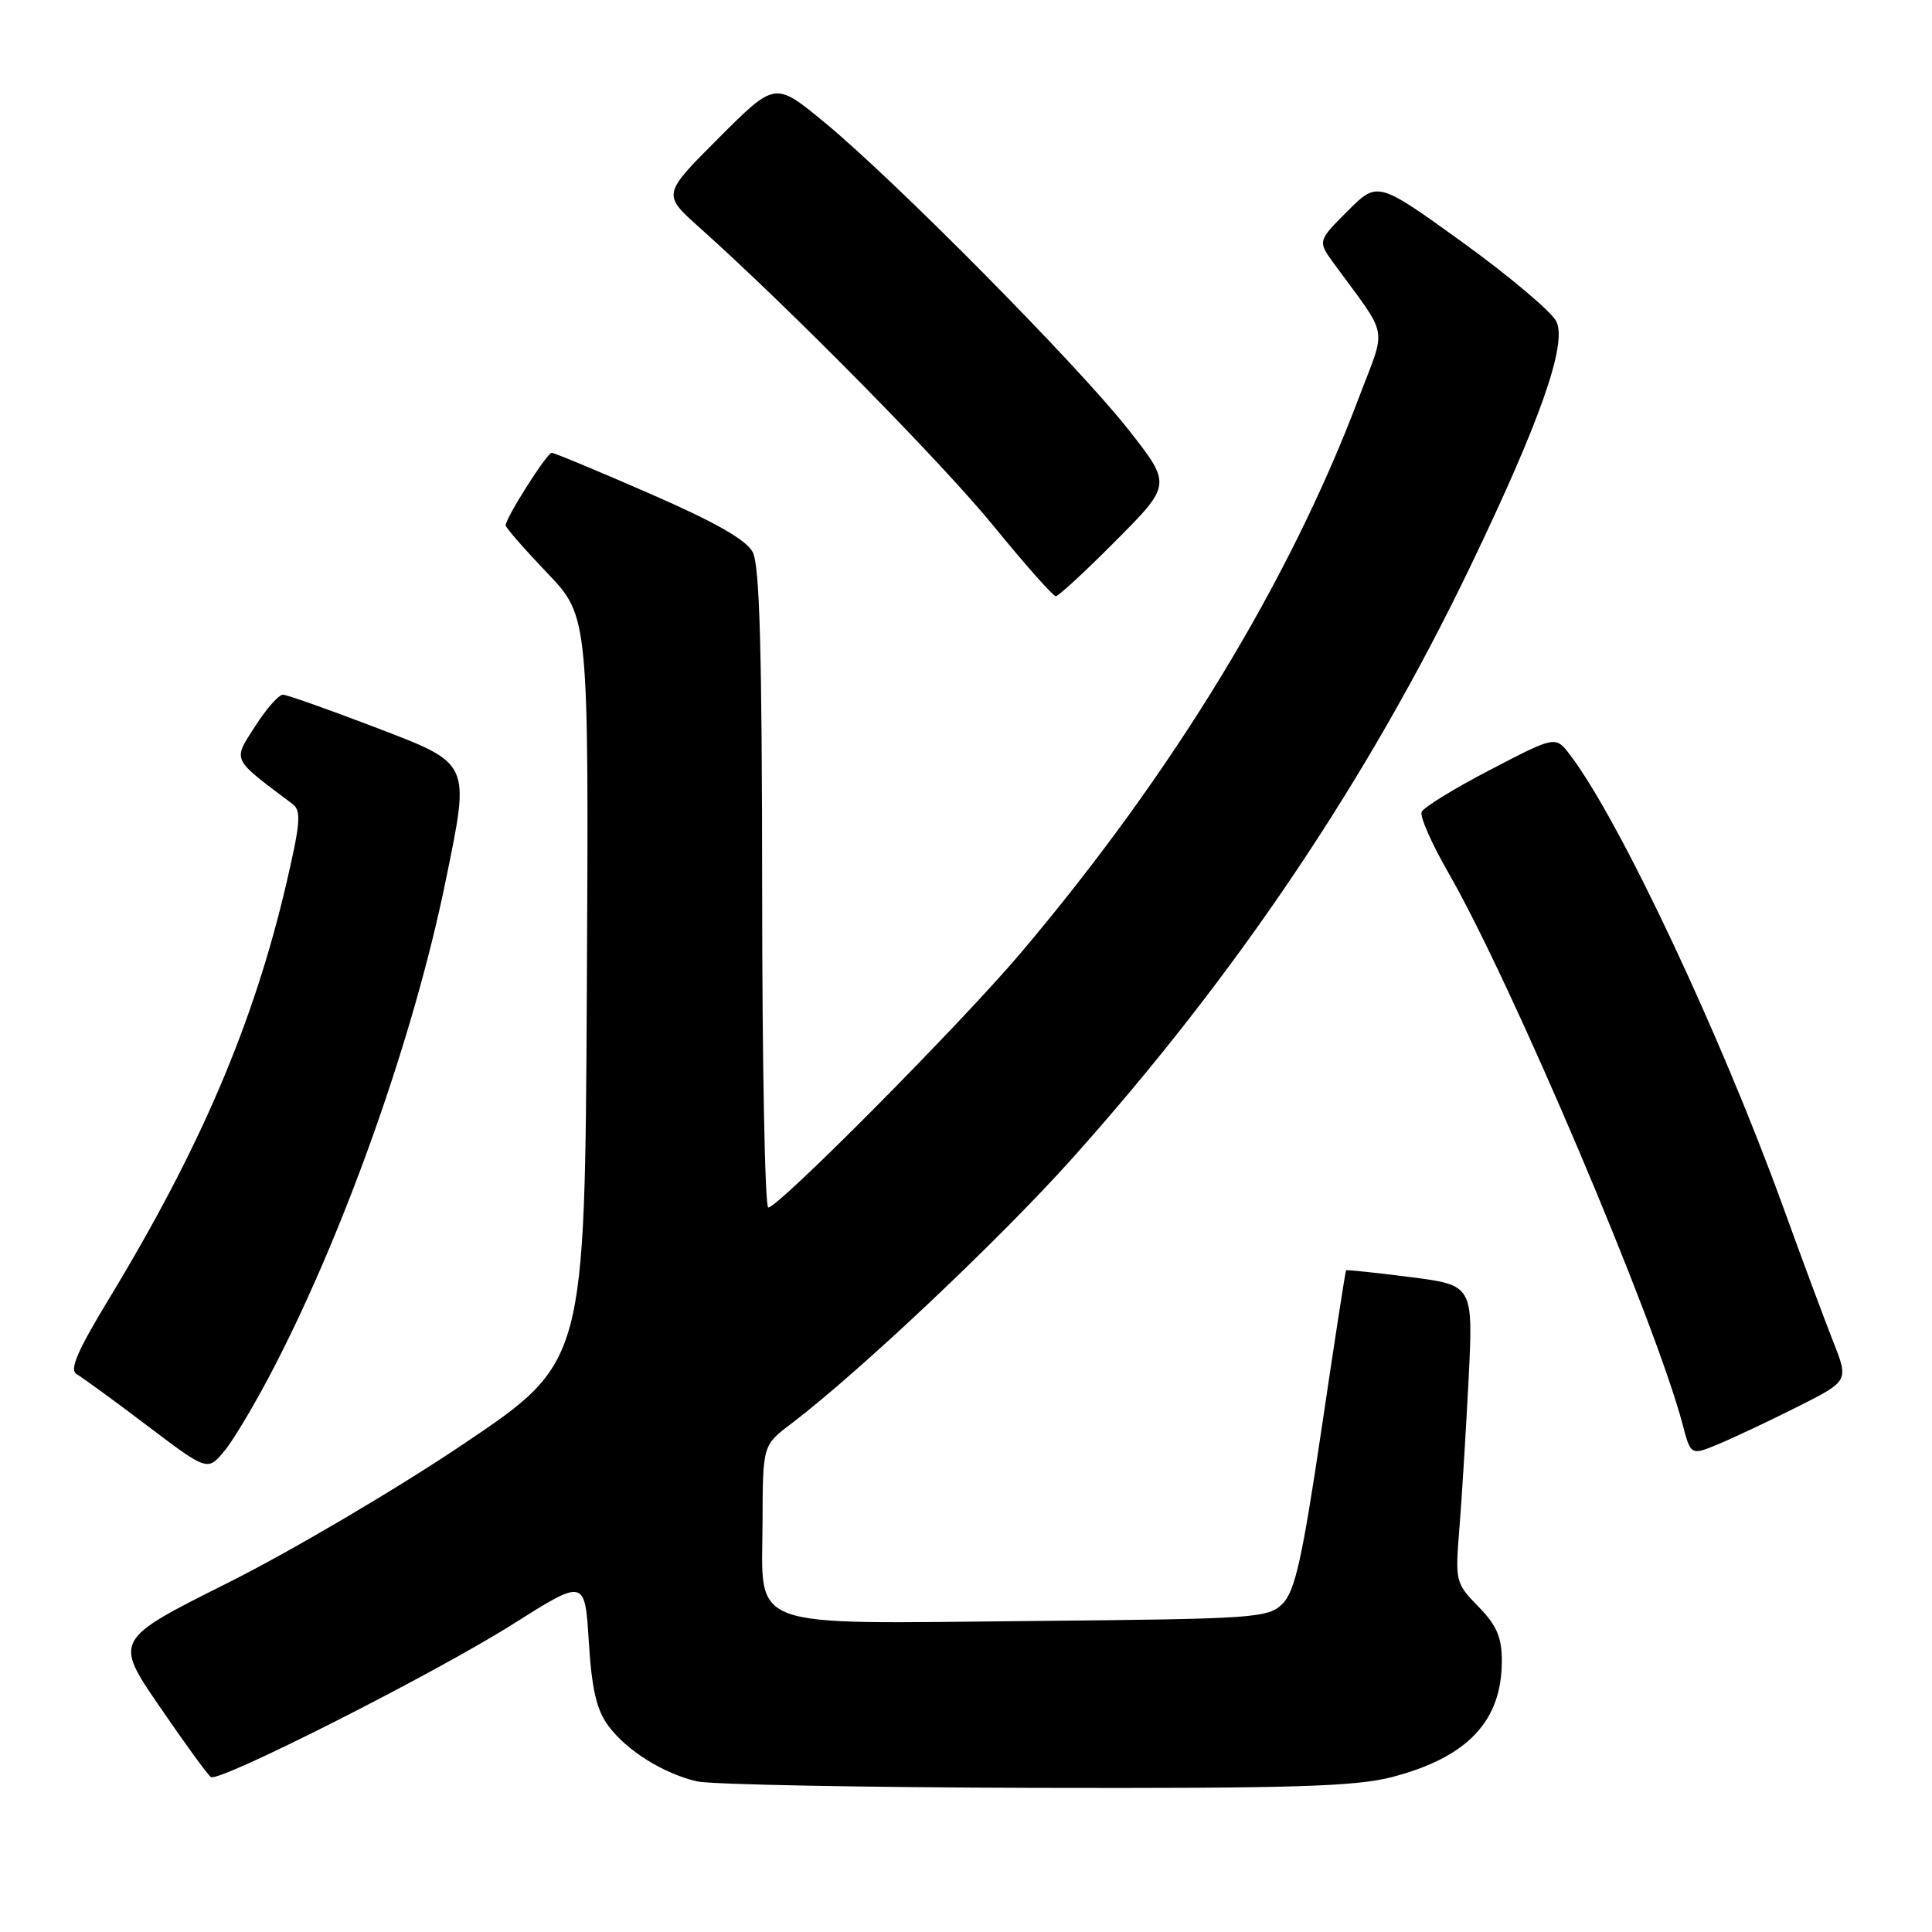 <?xml version="1.0" encoding="UTF-8" standalone="no"?>
<!DOCTYPE svg PUBLIC "-//W3C//DTD SVG 1.1//EN" "http://www.w3.org/Graphics/SVG/1.1/DTD/svg11.dtd" >
<svg xmlns="http://www.w3.org/2000/svg" xmlns:xlink="http://www.w3.org/1999/xlink" version="1.1" viewBox="0 0 256 256">
 <g >
 <path fill="currentColor"
d=" M 184.41 235.48 C 194.45 232.87 199.00 228.07 199.00 220.08 C 199.00 216.94 198.33 215.38 195.90 212.89 C 192.87 209.79 192.81 209.55 193.37 202.61 C 193.69 198.70 194.23 189.83 194.59 182.89 C 195.22 170.29 195.22 170.29 186.87 169.22 C 182.27 168.63 178.44 168.23 178.36 168.33 C 178.27 168.42 176.80 177.94 175.09 189.49 C 172.56 206.52 171.59 210.85 169.96 212.49 C 168.04 214.40 166.48 214.51 136.86 214.79 C 98.35 215.15 100.99 216.11 101.04 201.73 C 101.07 191.50 101.07 191.50 104.79 188.69 C 113.77 181.88 132.49 164.21 142.07 153.50 C 163.85 129.17 181.31 103.20 194.87 74.97 C 204.06 55.85 207.63 45.69 206.25 42.64 C 205.68 41.39 200.11 36.68 193.88 32.17 C 182.54 23.99 182.54 23.99 178.56 27.97 C 174.58 31.95 174.58 31.95 176.79 34.97 C 184.13 45.03 183.75 42.93 180.04 52.74 C 170.82 77.15 155.38 102.48 135.23 126.30 C 127.34 135.62 103.16 160.00 101.80 160.00 C 101.36 160.00 100.99 140.99 100.99 117.75 C 100.97 86.18 100.66 74.91 99.74 73.16 C 98.87 71.52 94.74 69.17 86.11 65.41 C 79.29 62.43 73.44 60.00 73.10 60.00 C 72.48 60.00 67.00 68.63 67.00 69.61 C 67.00 69.91 69.48 72.75 72.51 75.92 C 78.02 81.70 78.02 81.70 77.76 131.10 C 77.50 180.50 77.50 180.50 61.50 191.28 C 52.70 197.21 38.66 205.49 30.30 209.68 C 15.09 217.29 15.09 217.29 21.17 226.16 C 24.51 231.04 27.56 235.23 27.95 235.47 C 29.10 236.18 57.71 221.69 68.00 215.18 C 77.50 209.18 77.50 209.18 78.02 217.55 C 78.42 223.89 79.05 226.59 80.63 228.71 C 83.06 231.97 87.86 234.98 92.34 236.04 C 94.08 236.46 114.19 236.84 137.04 236.90 C 171.22 236.98 179.61 236.73 184.41 235.48 Z  M 36.40 181.00 C 45.93 162.52 54.93 136.96 59.06 116.68 C 62.30 100.82 62.51 101.27 49.50 96.29 C 43.45 93.98 38.05 92.07 37.50 92.05 C 36.95 92.03 35.28 93.92 33.79 96.26 C 30.83 100.87 30.60 100.40 38.77 106.54 C 39.94 107.42 39.81 109.06 37.95 117.04 C 33.62 135.60 26.59 152.06 14.47 172.05 C 10.21 179.08 9.16 181.52 10.17 182.09 C 10.90 182.51 15.10 185.57 19.50 188.90 C 27.50 194.96 27.50 194.96 29.76 192.23 C 31.00 190.73 33.99 185.68 36.40 181.00 Z  M 238.23 186.38 C 244.97 182.99 244.97 182.99 242.90 177.75 C 241.76 174.86 238.79 166.88 236.30 160.00 C 227.98 137.04 214.55 108.54 208.02 100.00 C 206.11 97.50 206.11 97.50 197.47 102.00 C 192.71 104.47 188.62 106.99 188.37 107.59 C 188.12 108.18 189.70 111.78 191.89 115.59 C 200.31 130.21 219.29 174.91 222.94 188.69 C 224.04 192.88 224.04 192.88 227.77 191.32 C 229.82 190.47 234.53 188.24 238.23 186.38 Z  M 147.90 71.60 C 155.25 64.20 155.25 64.20 149.46 56.85 C 142.69 48.26 118.34 23.66 109.09 16.08 C 102.69 10.83 102.69 10.83 95.23 18.29 C 87.77 25.75 87.77 25.75 92.63 30.10 C 104.70 40.89 124.82 61.31 131.70 69.75 C 135.85 74.84 139.54 79.00 139.90 79.00 C 140.26 79.00 143.86 75.67 147.90 71.60 Z "/>
</g>
</svg>
